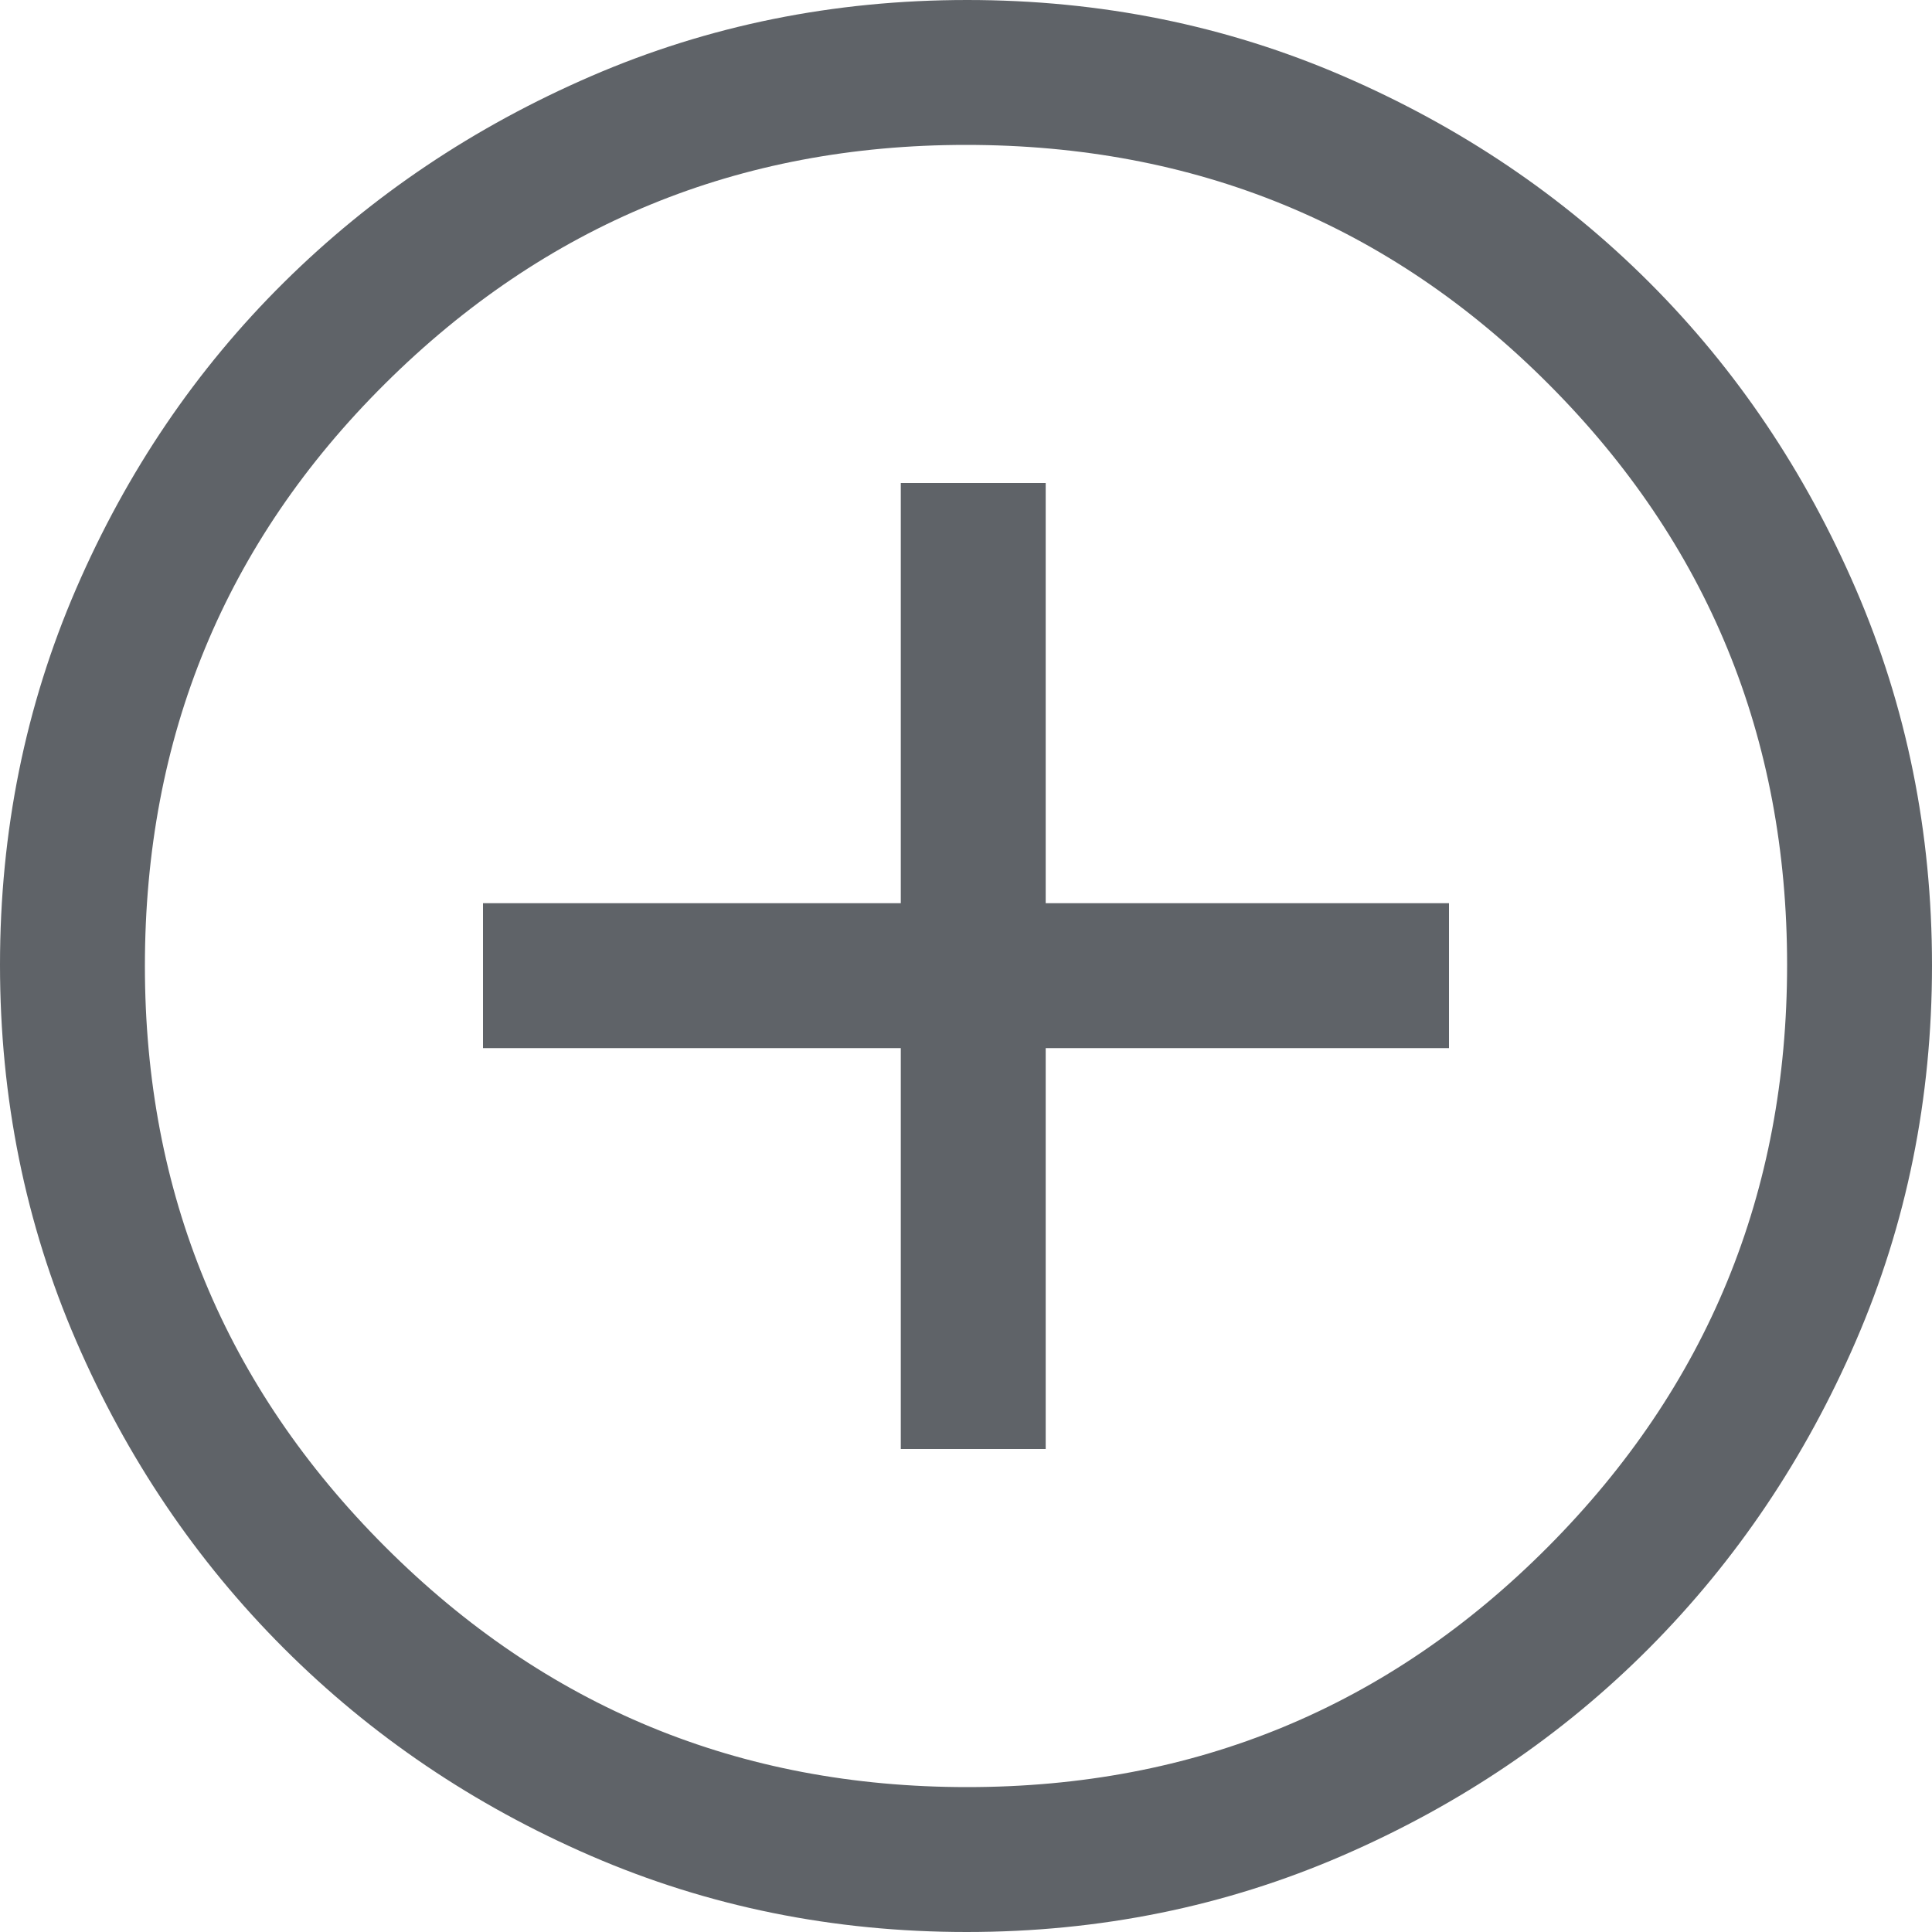 <svg width="40" height="40" viewBox="0 0 40 40" fill="none" xmlns="http://www.w3.org/2000/svg">
<path d="M18.65 30H21.65V21.7H30V18.7H21.65V10H18.65V18.7H10V21.7H18.65V30ZM20.013 40C17.256 40 14.664 39.475 12.238 38.425C9.813 37.375 7.692 35.942 5.875 34.125C4.058 32.308 2.625 30.186 1.575 27.758C0.525 25.33 0 22.736 0 19.975C0 17.214 0.525 14.62 1.575 12.192C2.625 9.764 4.058 7.65 5.875 5.85C7.692 4.05 9.814 2.625 12.242 1.575C14.67 0.525 17.264 0 20.025 0C22.786 0 25.38 0.525 27.808 1.575C30.236 2.625 32.35 4.05 34.15 5.85C35.95 7.65 37.375 9.767 38.425 12.2C39.475 14.633 40 17.229 40 19.987C40 22.744 39.475 25.336 38.425 27.762C37.375 30.187 35.95 32.305 34.15 34.116C32.35 35.926 30.233 37.36 27.8 38.416C25.367 39.472 22.771 40 20.013 40ZM20.025 37C24.742 37 28.75 35.342 32.05 32.025C35.35 28.708 37 24.692 37 19.975C37 15.258 35.353 11.25 32.059 7.95C28.766 4.65 24.746 3 20 3C15.3 3 11.292 4.647 7.975 7.941C4.658 11.234 3 15.254 3 20C3 24.7 4.658 28.708 7.975 32.025C11.292 35.342 15.308 37 20.025 37Z" fill="#5F6368"/>
</svg>
